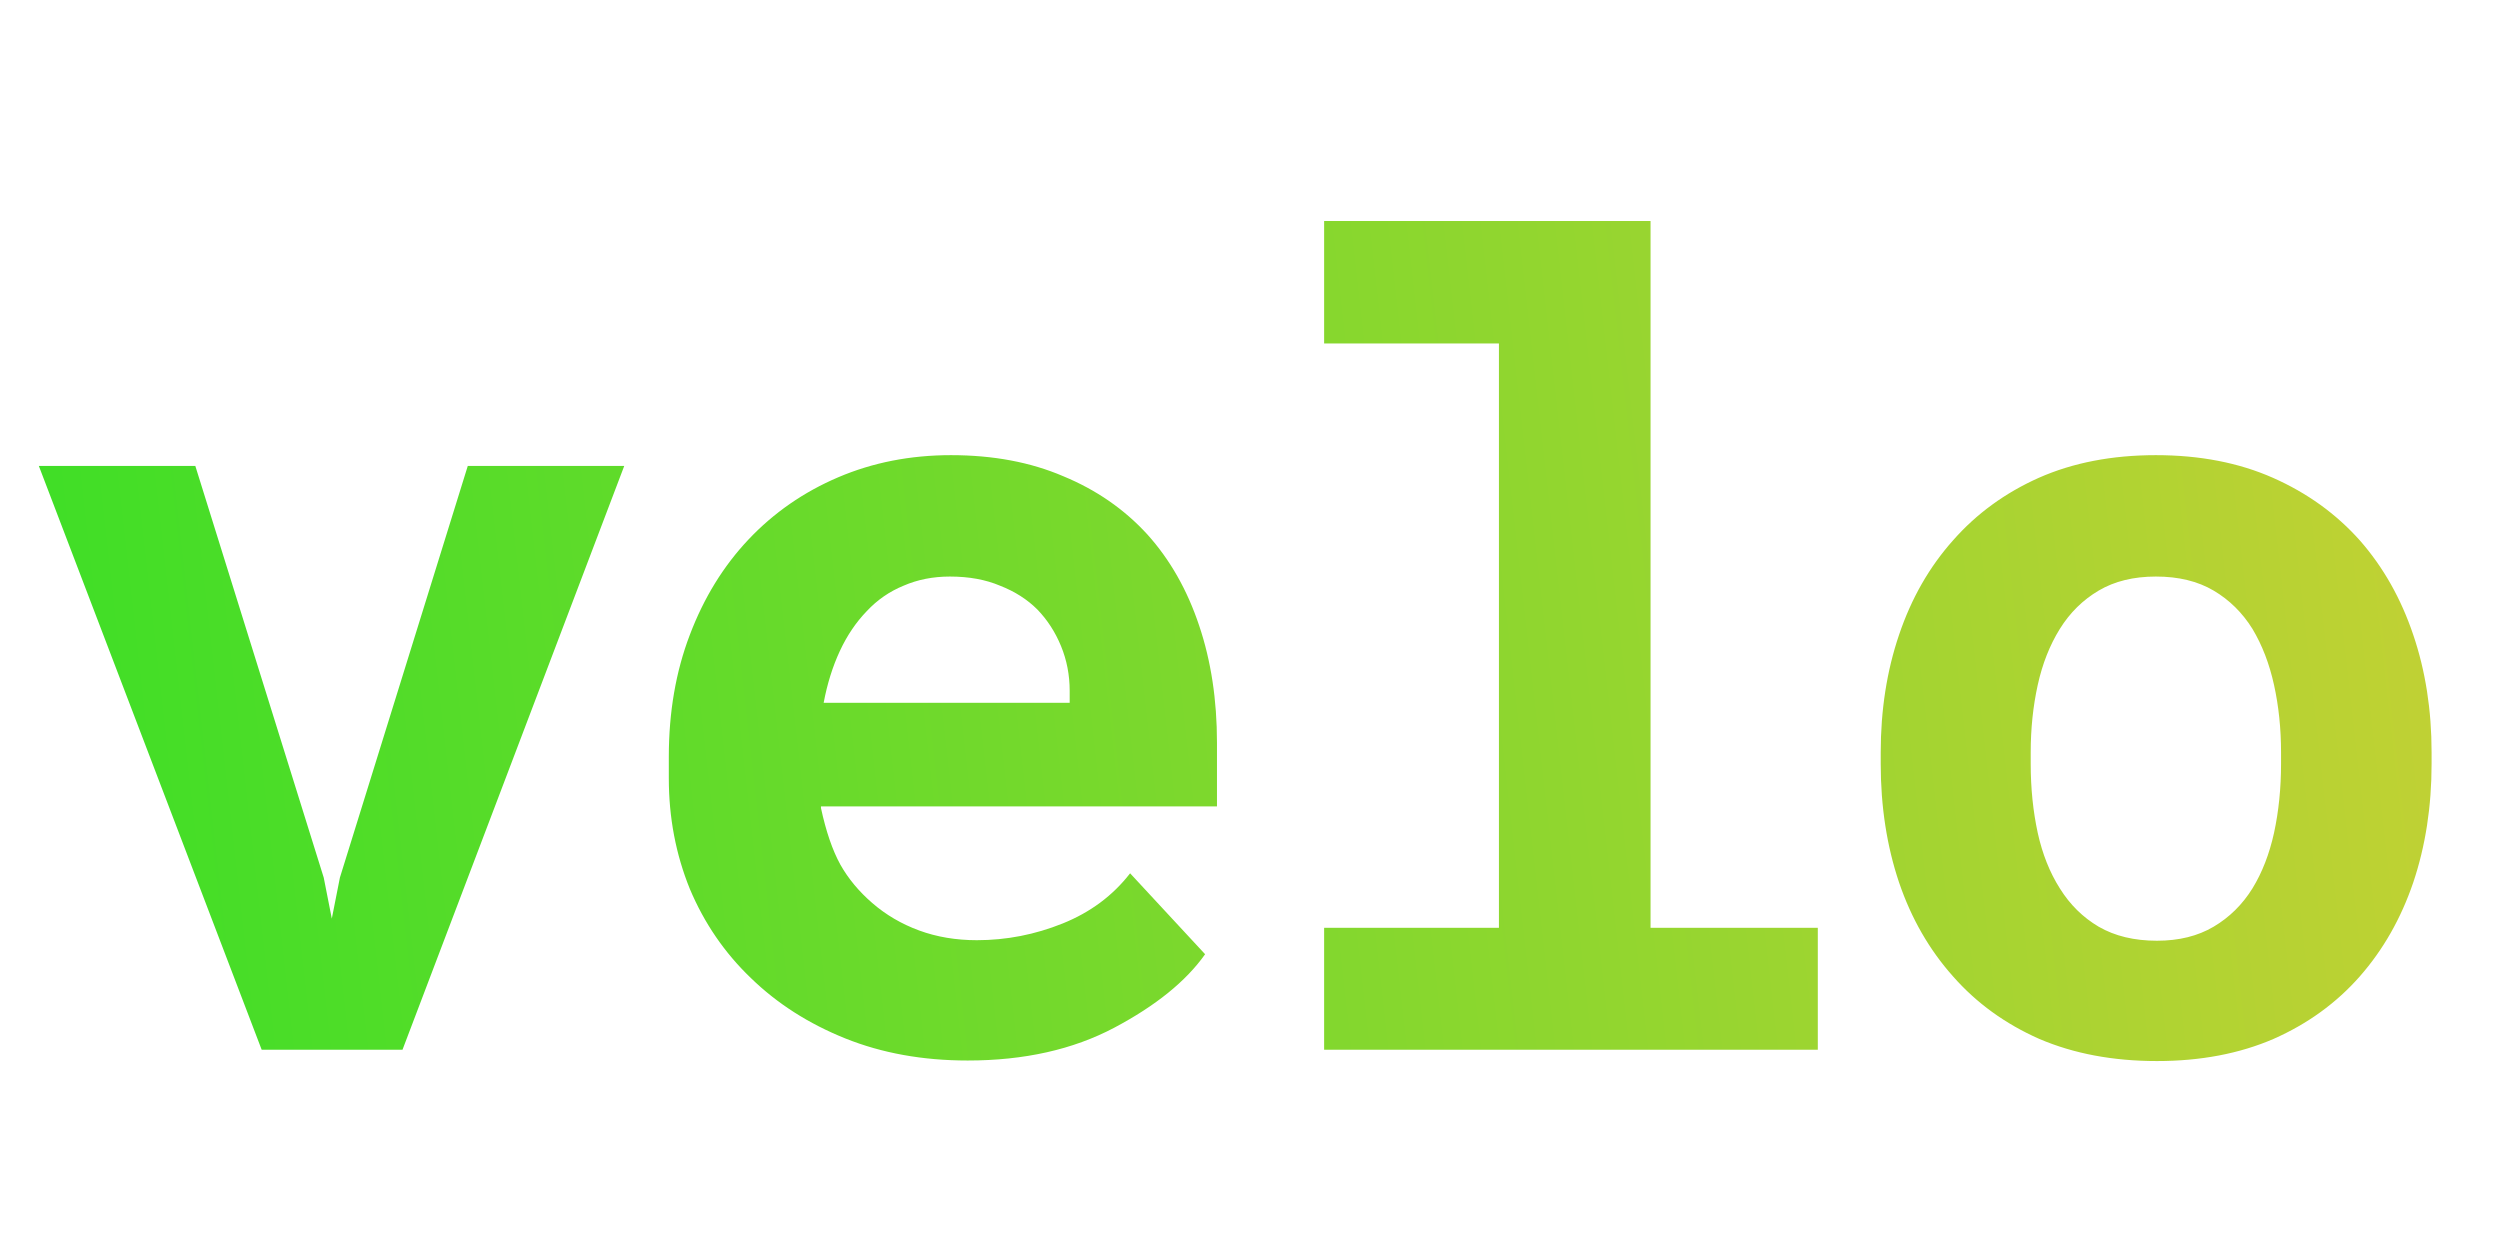 <svg width="181" height="90" viewBox="0 0 181 90" fill="none" xmlns="http://www.w3.org/2000/svg">
<path d="M18.945 76L2.812 33.734H14.141L23.438 63.539L24.023 66.508L24.609 63.539L33.867 33.734H45.195L29.141 76H18.945ZM70.062 76.781C66.807 76.781 63.852 76.247 61.195 75.18C58.539 74.112 56.26 72.654 54.359 70.805C52.458 68.982 50.987 66.833 49.945 64.359C48.93 61.859 48.422 59.19 48.422 56.352V54.789C48.422 51.56 48.93 48.617 49.945 45.961C50.961 43.279 52.38 40.974 54.203 39.047C56.026 37.12 58.188 35.622 60.688 34.555C63.188 33.487 65.909 32.953 68.852 32.953C71.898 32.953 74.607 33.461 76.977 34.477C79.372 35.466 81.404 36.872 83.07 38.695C84.711 40.518 85.961 42.719 86.82 45.297C87.68 47.849 88.109 50.675 88.109 53.773V58.383H59.438V58.5C59.802 60.193 60.271 61.56 60.844 62.602C61.417 63.617 62.185 64.542 63.148 65.375C64.138 66.234 65.271 66.898 66.547 67.367C67.823 67.836 69.216 68.07 70.727 68.07C72.862 68.07 74.932 67.667 76.938 66.859C78.943 66.052 80.57 64.841 81.82 63.227L87.25 69.086C85.87 71.039 83.682 72.81 80.688 74.398C77.693 75.987 74.151 76.781 70.062 76.781ZM68.773 41.742C67.549 41.742 66.43 41.964 65.414 42.406C64.398 42.823 63.513 43.435 62.758 44.242C61.977 45.05 61.325 46.013 60.805 47.133C60.284 48.253 59.893 49.503 59.633 50.883H77.445V50.023C77.445 48.878 77.237 47.797 76.82 46.781C76.404 45.766 75.831 44.88 75.102 44.125C74.372 43.396 73.474 42.823 72.406 42.406C71.365 41.964 70.154 41.742 68.773 41.742ZM95.867 16H119.5V67.172H131.609V76H95.867V67.172H108.523V24.867H95.867V16ZM136.164 54.477C136.164 51.404 136.607 48.565 137.492 45.961C138.378 43.331 139.68 41.052 141.398 39.125C143.091 37.198 145.161 35.688 147.609 34.594C150.083 33.5 152.909 32.953 156.086 32.953C159.263 32.953 162.089 33.5 164.562 34.594C167.036 35.688 169.133 37.198 170.852 39.125C172.544 41.052 173.833 43.331 174.719 45.961C175.604 48.565 176.047 51.404 176.047 54.477V55.297C176.047 58.396 175.604 61.26 174.719 63.891C173.833 66.495 172.544 68.76 170.852 70.688C169.159 72.615 167.076 74.125 164.602 75.219C162.128 76.287 159.315 76.82 156.164 76.82C152.987 76.82 150.148 76.287 147.648 75.219C145.174 74.125 143.091 72.615 141.398 70.688C139.68 68.76 138.378 66.495 137.492 63.891C136.607 61.26 136.164 58.396 136.164 55.297V54.477ZM147.023 55.297C147.023 57.068 147.193 58.734 147.531 60.297C147.87 61.833 148.404 63.175 149.133 64.32C149.862 65.492 150.799 66.417 151.945 67.094C153.117 67.771 154.523 68.109 156.164 68.109C157.753 68.109 159.12 67.771 160.266 67.094C161.411 66.417 162.349 65.492 163.078 64.32C163.781 63.175 164.302 61.833 164.641 60.297C164.979 58.734 165.148 57.068 165.148 55.297V54.477C165.148 52.758 164.979 51.13 164.641 49.594C164.302 48.057 163.781 46.703 163.078 45.531C162.349 44.359 161.411 43.435 160.266 42.758C159.12 42.081 157.727 41.742 156.086 41.742C154.471 41.742 153.091 42.081 151.945 42.758C150.799 43.435 149.862 44.359 149.133 45.531C148.404 46.703 147.87 48.057 147.531 49.594C147.193 51.13 147.023 52.758 147.023 54.477V55.297Z" fill="url(#paint0_linear_402_401)"/>
<defs>
<linearGradient id="paint0_linear_402_401" x1="-42.5" y1="76" x2="232" y2="45" gradientUnits="userSpaceOnUse">
<stop stop-color="#1BE223"/>
<stop offset="1" stop-color="#EACD38"/>
</linearGradient>
</defs>
</svg>
